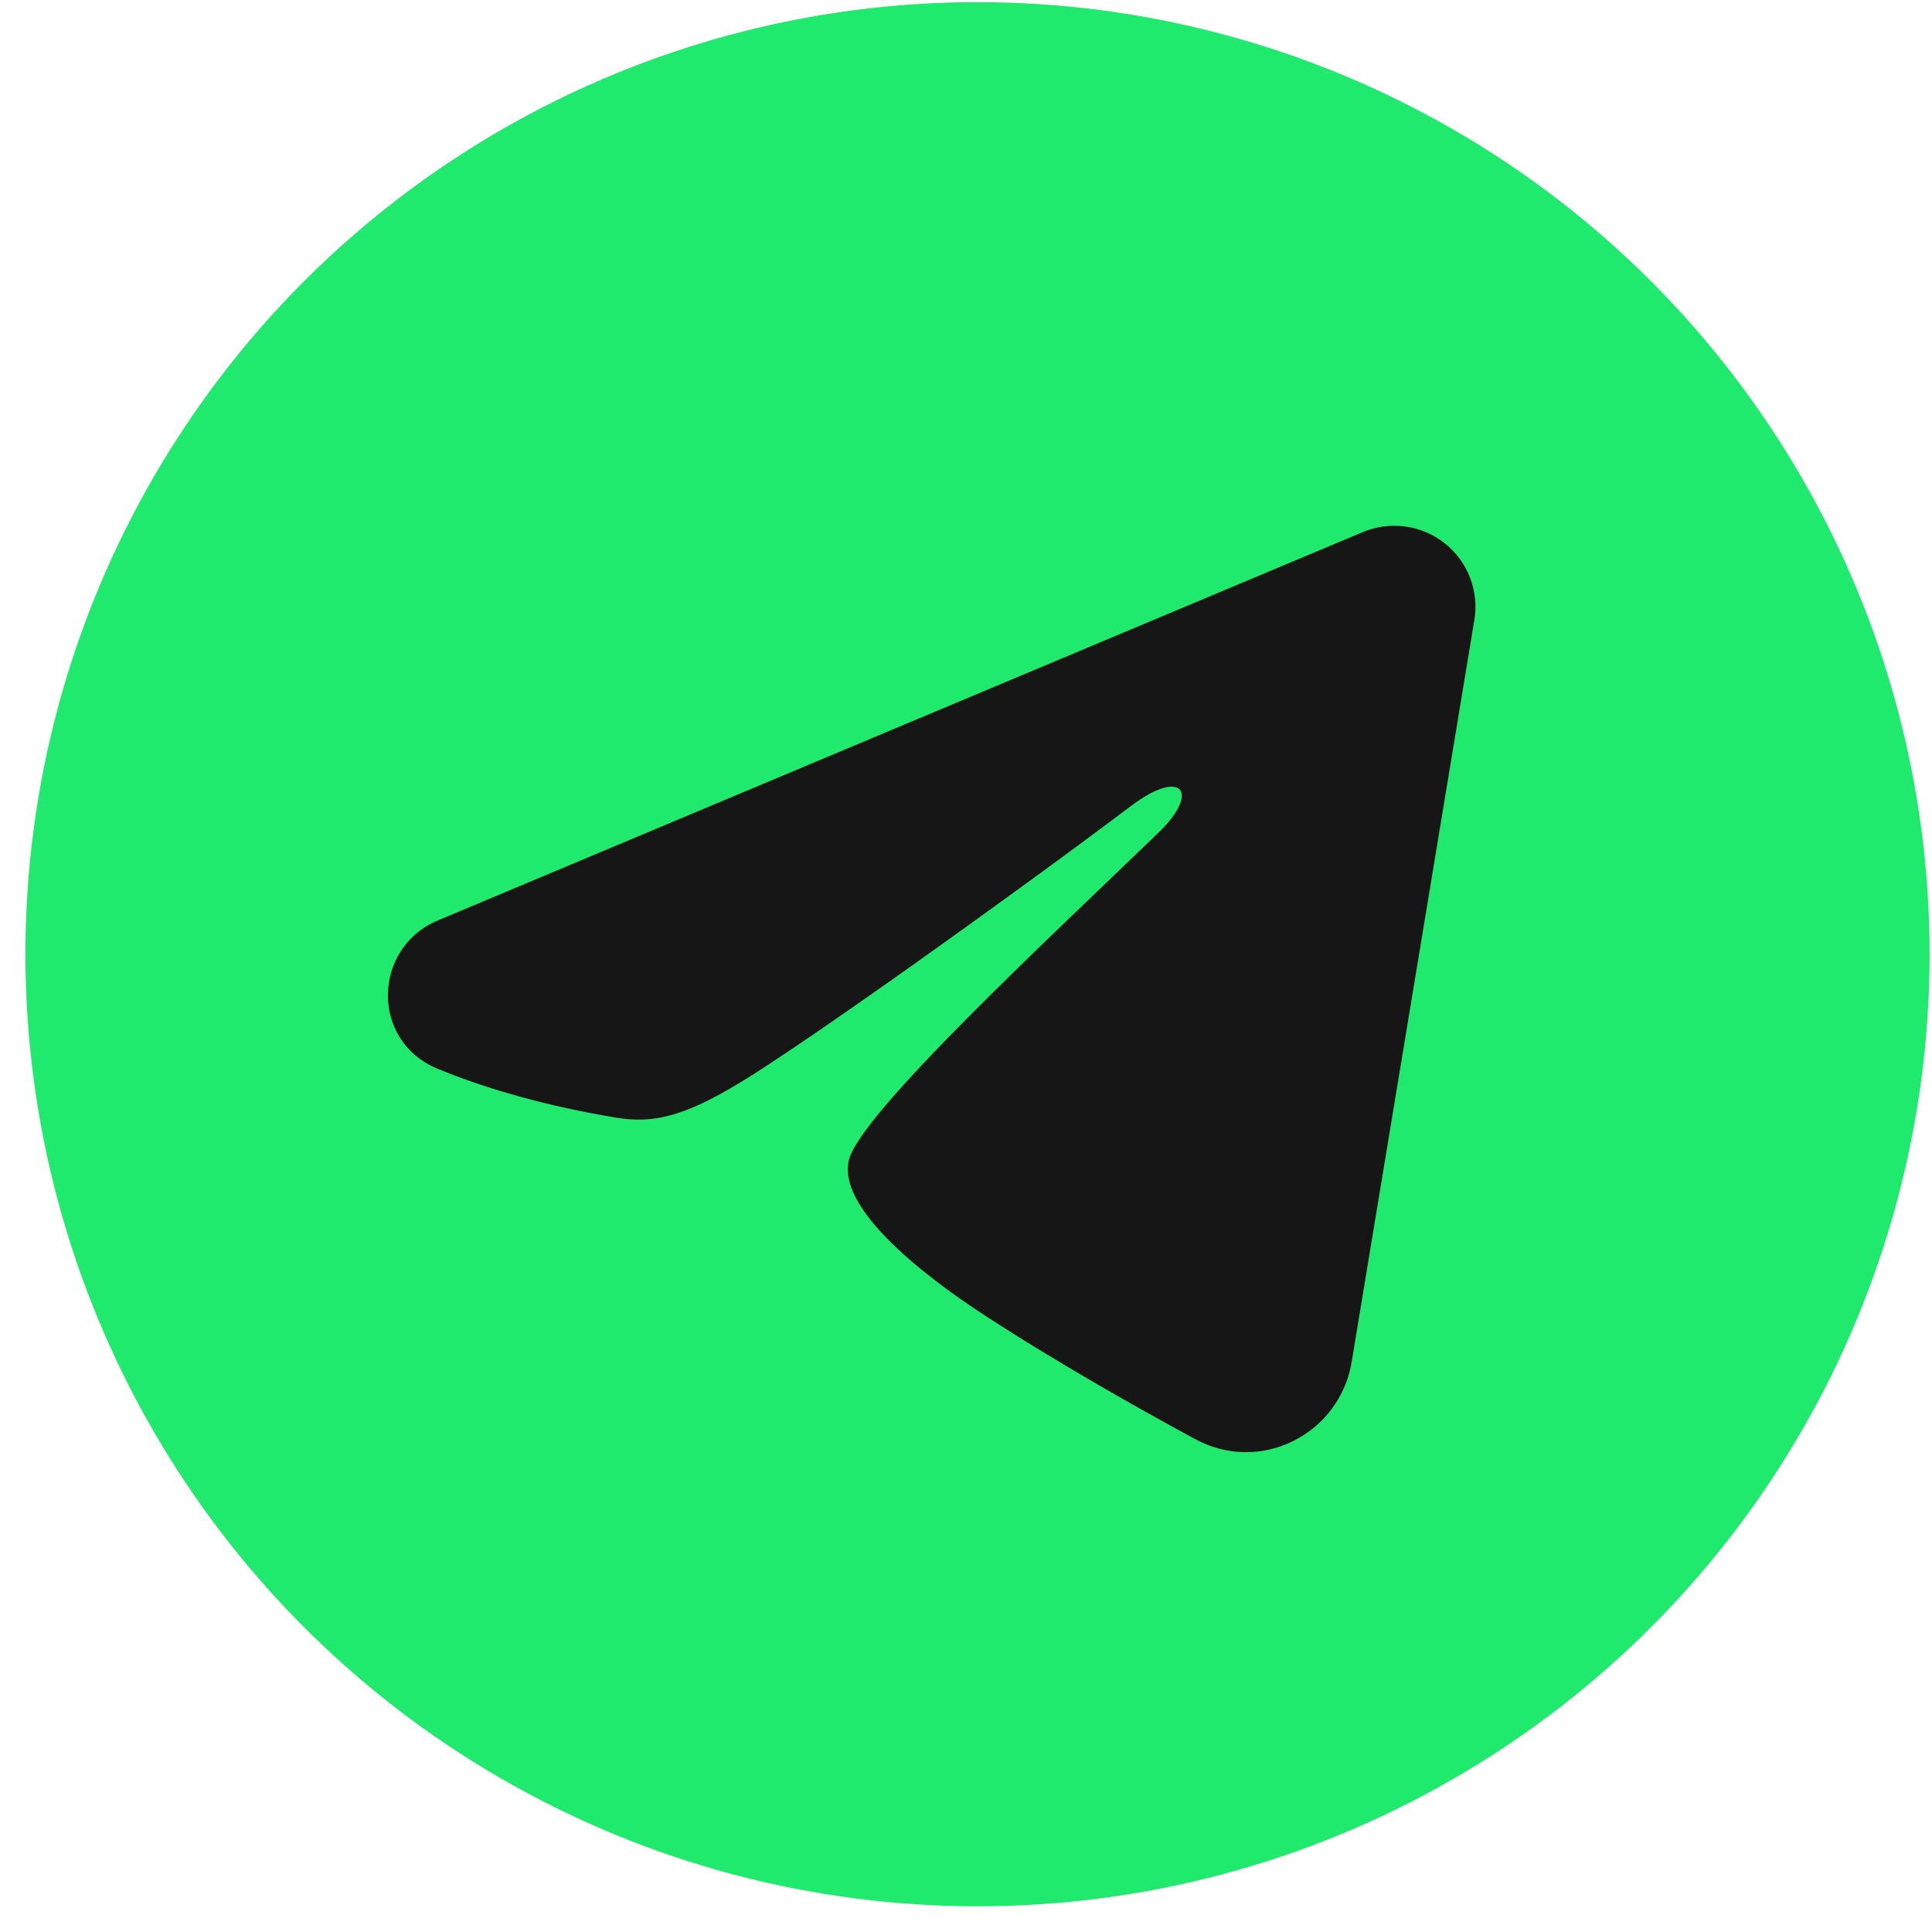 <svg width="53" height="53" viewBox="0 0 53 53" fill="none" xmlns="http://www.w3.org/2000/svg">
<circle cx="26.816" cy="26.177" r="26.118" fill="#20EA6D"/>
<path fill-rule="evenodd" clip-rule="evenodd" d="M37.385 14.597C37.752 14.443 38.154 14.39 38.548 14.443C38.942 14.497 39.315 14.654 39.628 14.9C39.94 15.146 40.181 15.471 40.325 15.841C40.469 16.211 40.511 16.612 40.446 17.004L37.079 37.366C36.753 39.33 34.592 40.457 32.785 39.478C31.274 38.66 29.03 37.399 27.011 36.083C26.002 35.424 22.91 33.315 23.29 31.814C23.616 30.531 28.811 25.709 31.78 22.842C32.946 21.715 32.414 21.065 31.038 22.102C27.621 24.674 22.135 28.586 20.321 29.687C18.721 30.658 17.887 30.824 16.889 30.658C15.069 30.356 13.382 29.889 12.004 29.319C10.143 28.549 10.233 25.997 12.003 25.254L37.385 14.597Z" fill="#161616"/>
</svg>
